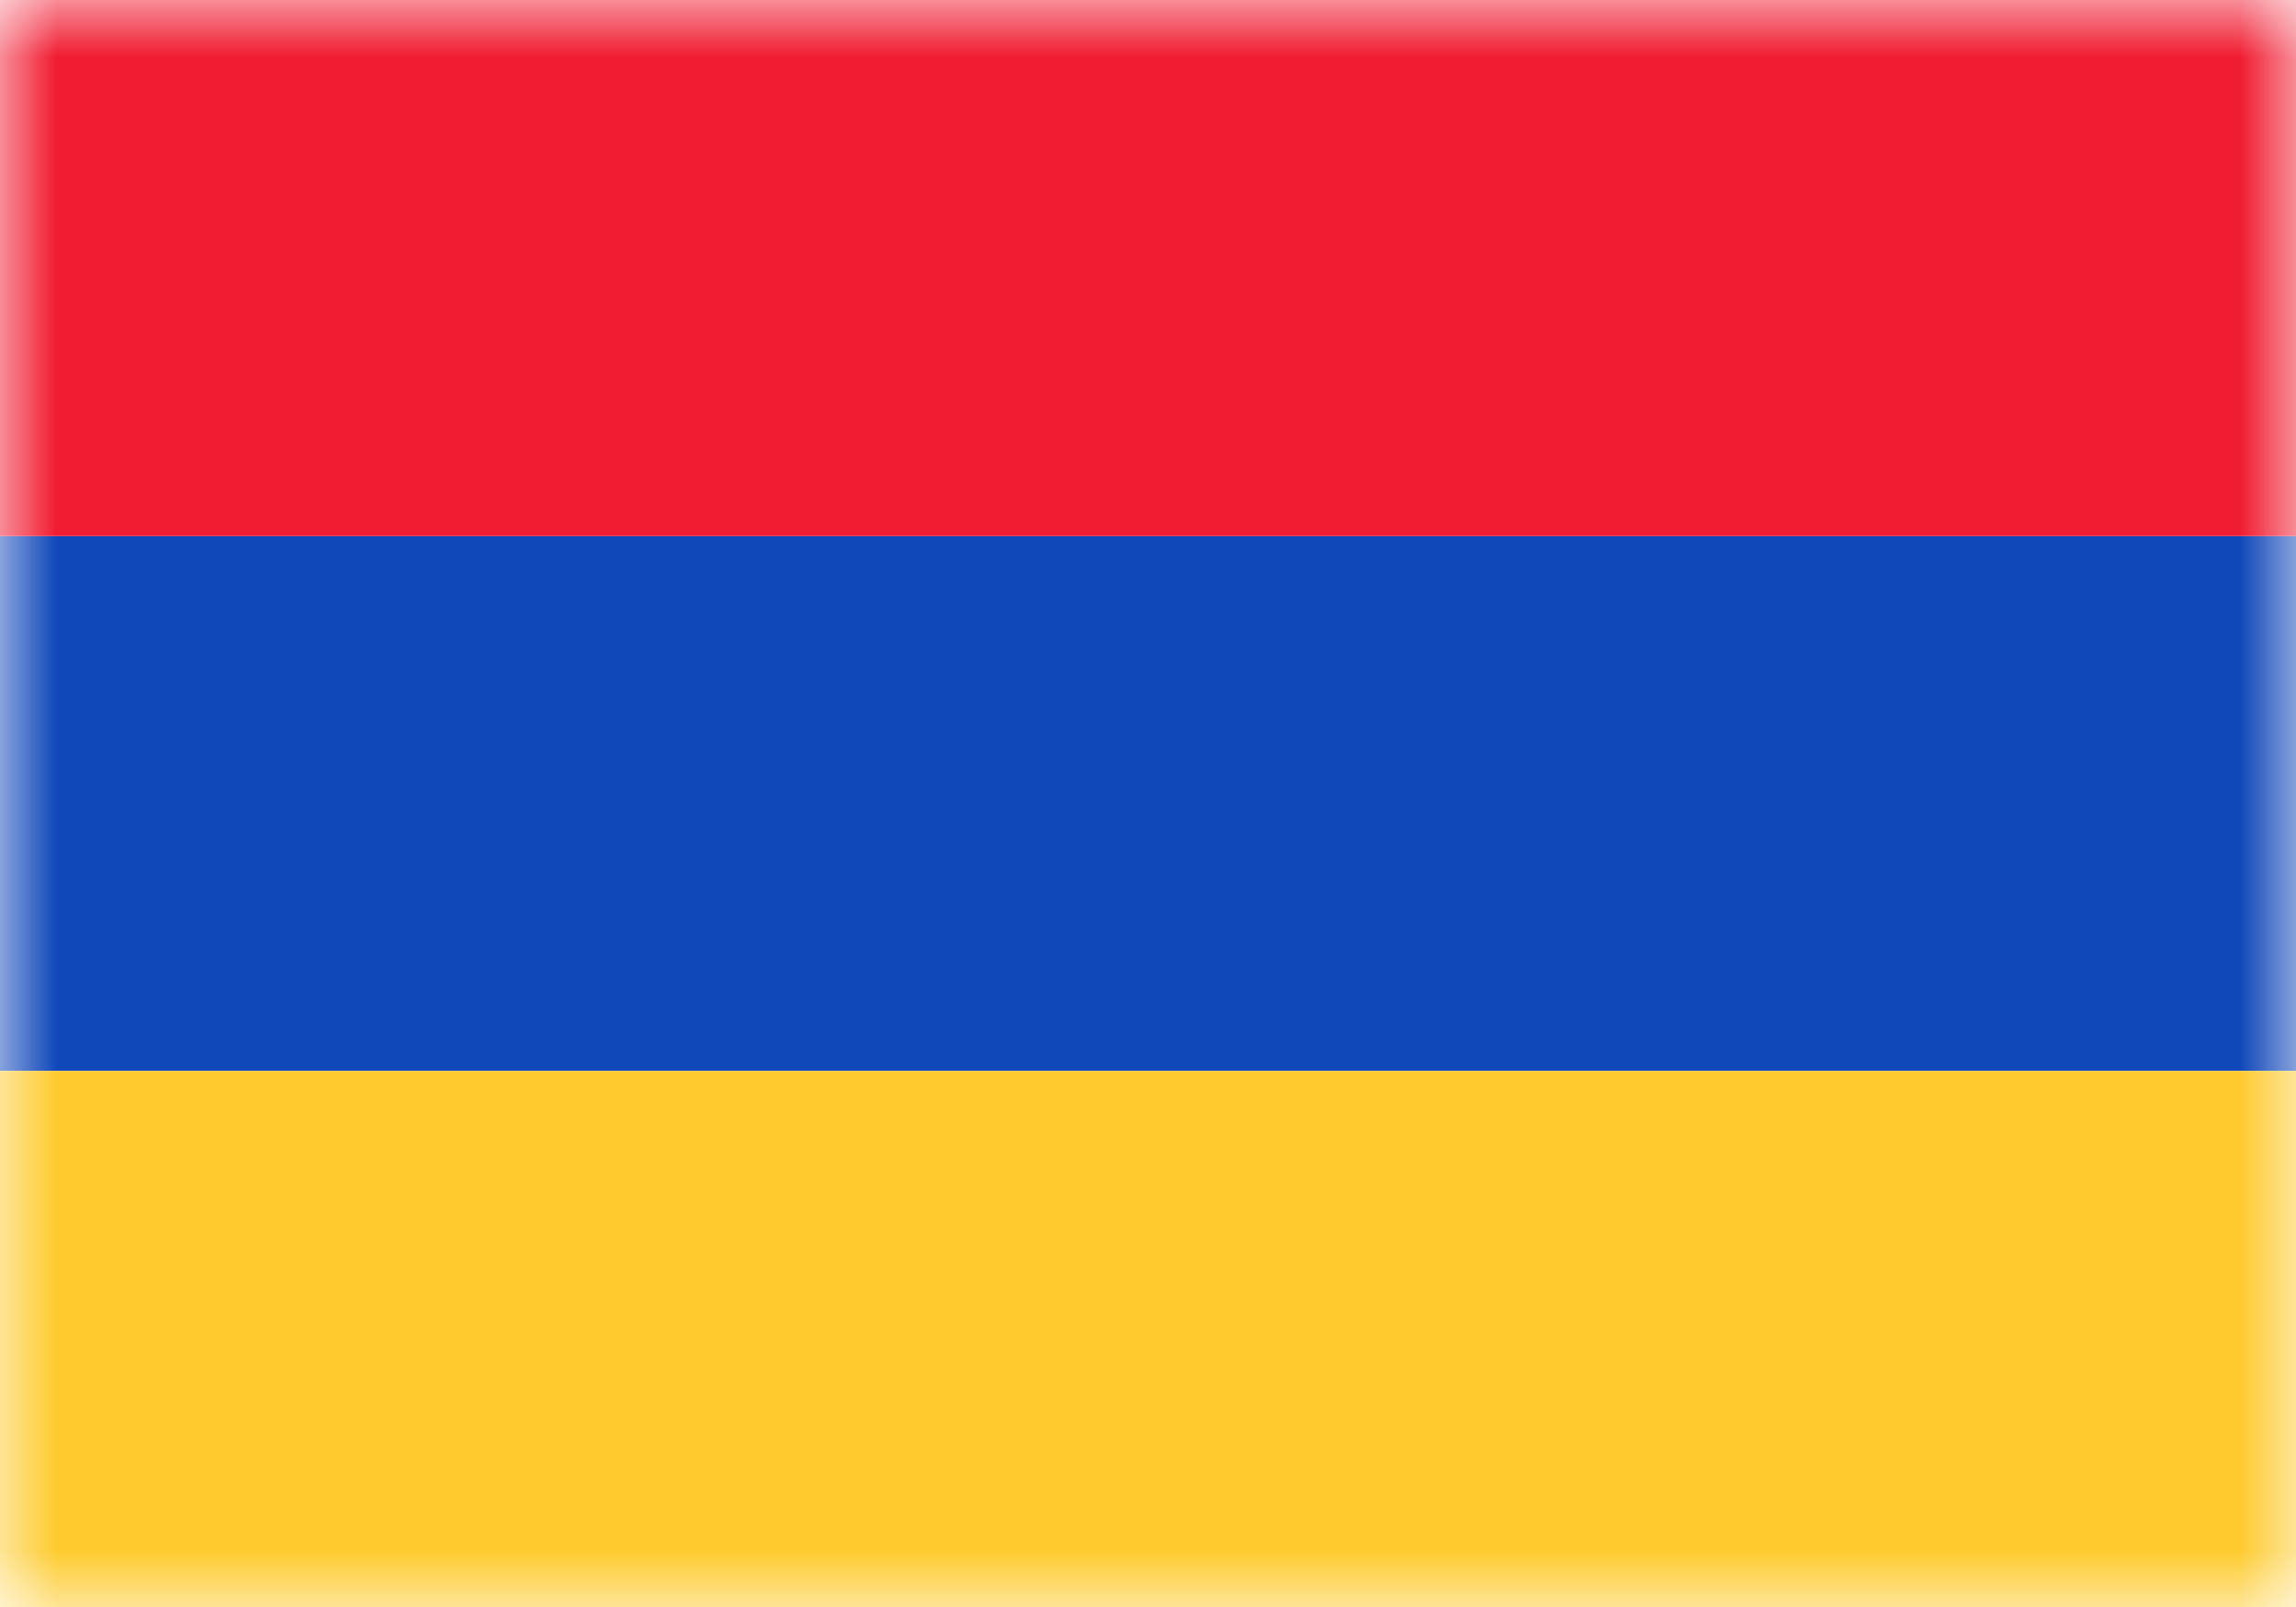 <svg xmlns="http://www.w3.org/2000/svg" width="20" height="14" fill="none" viewBox="0 0 20 14"><path fill="#fff" d="M0 0h20v14H0z"/><mask id="fs-5me8qhmora" style="mask-type:alpha" width="20" height="14" x="0" y="0" maskUnits="userSpaceOnUse"><path fill="#fff" d="M0 0h20v14H0z"/></mask><g fill-rule="evenodd" clip-rule="evenodd" mask="url(#fs-5me8qhmora)"><path fill="#1047b9" d="M0 9.33h20V4.67H0v4.66z"/><path fill="#f01c31" d="M0 4.67h20V0H0v4.67z"/><path fill="#fecb2f" d="M0 14h20V9.33H0V14z"/></g></svg>
